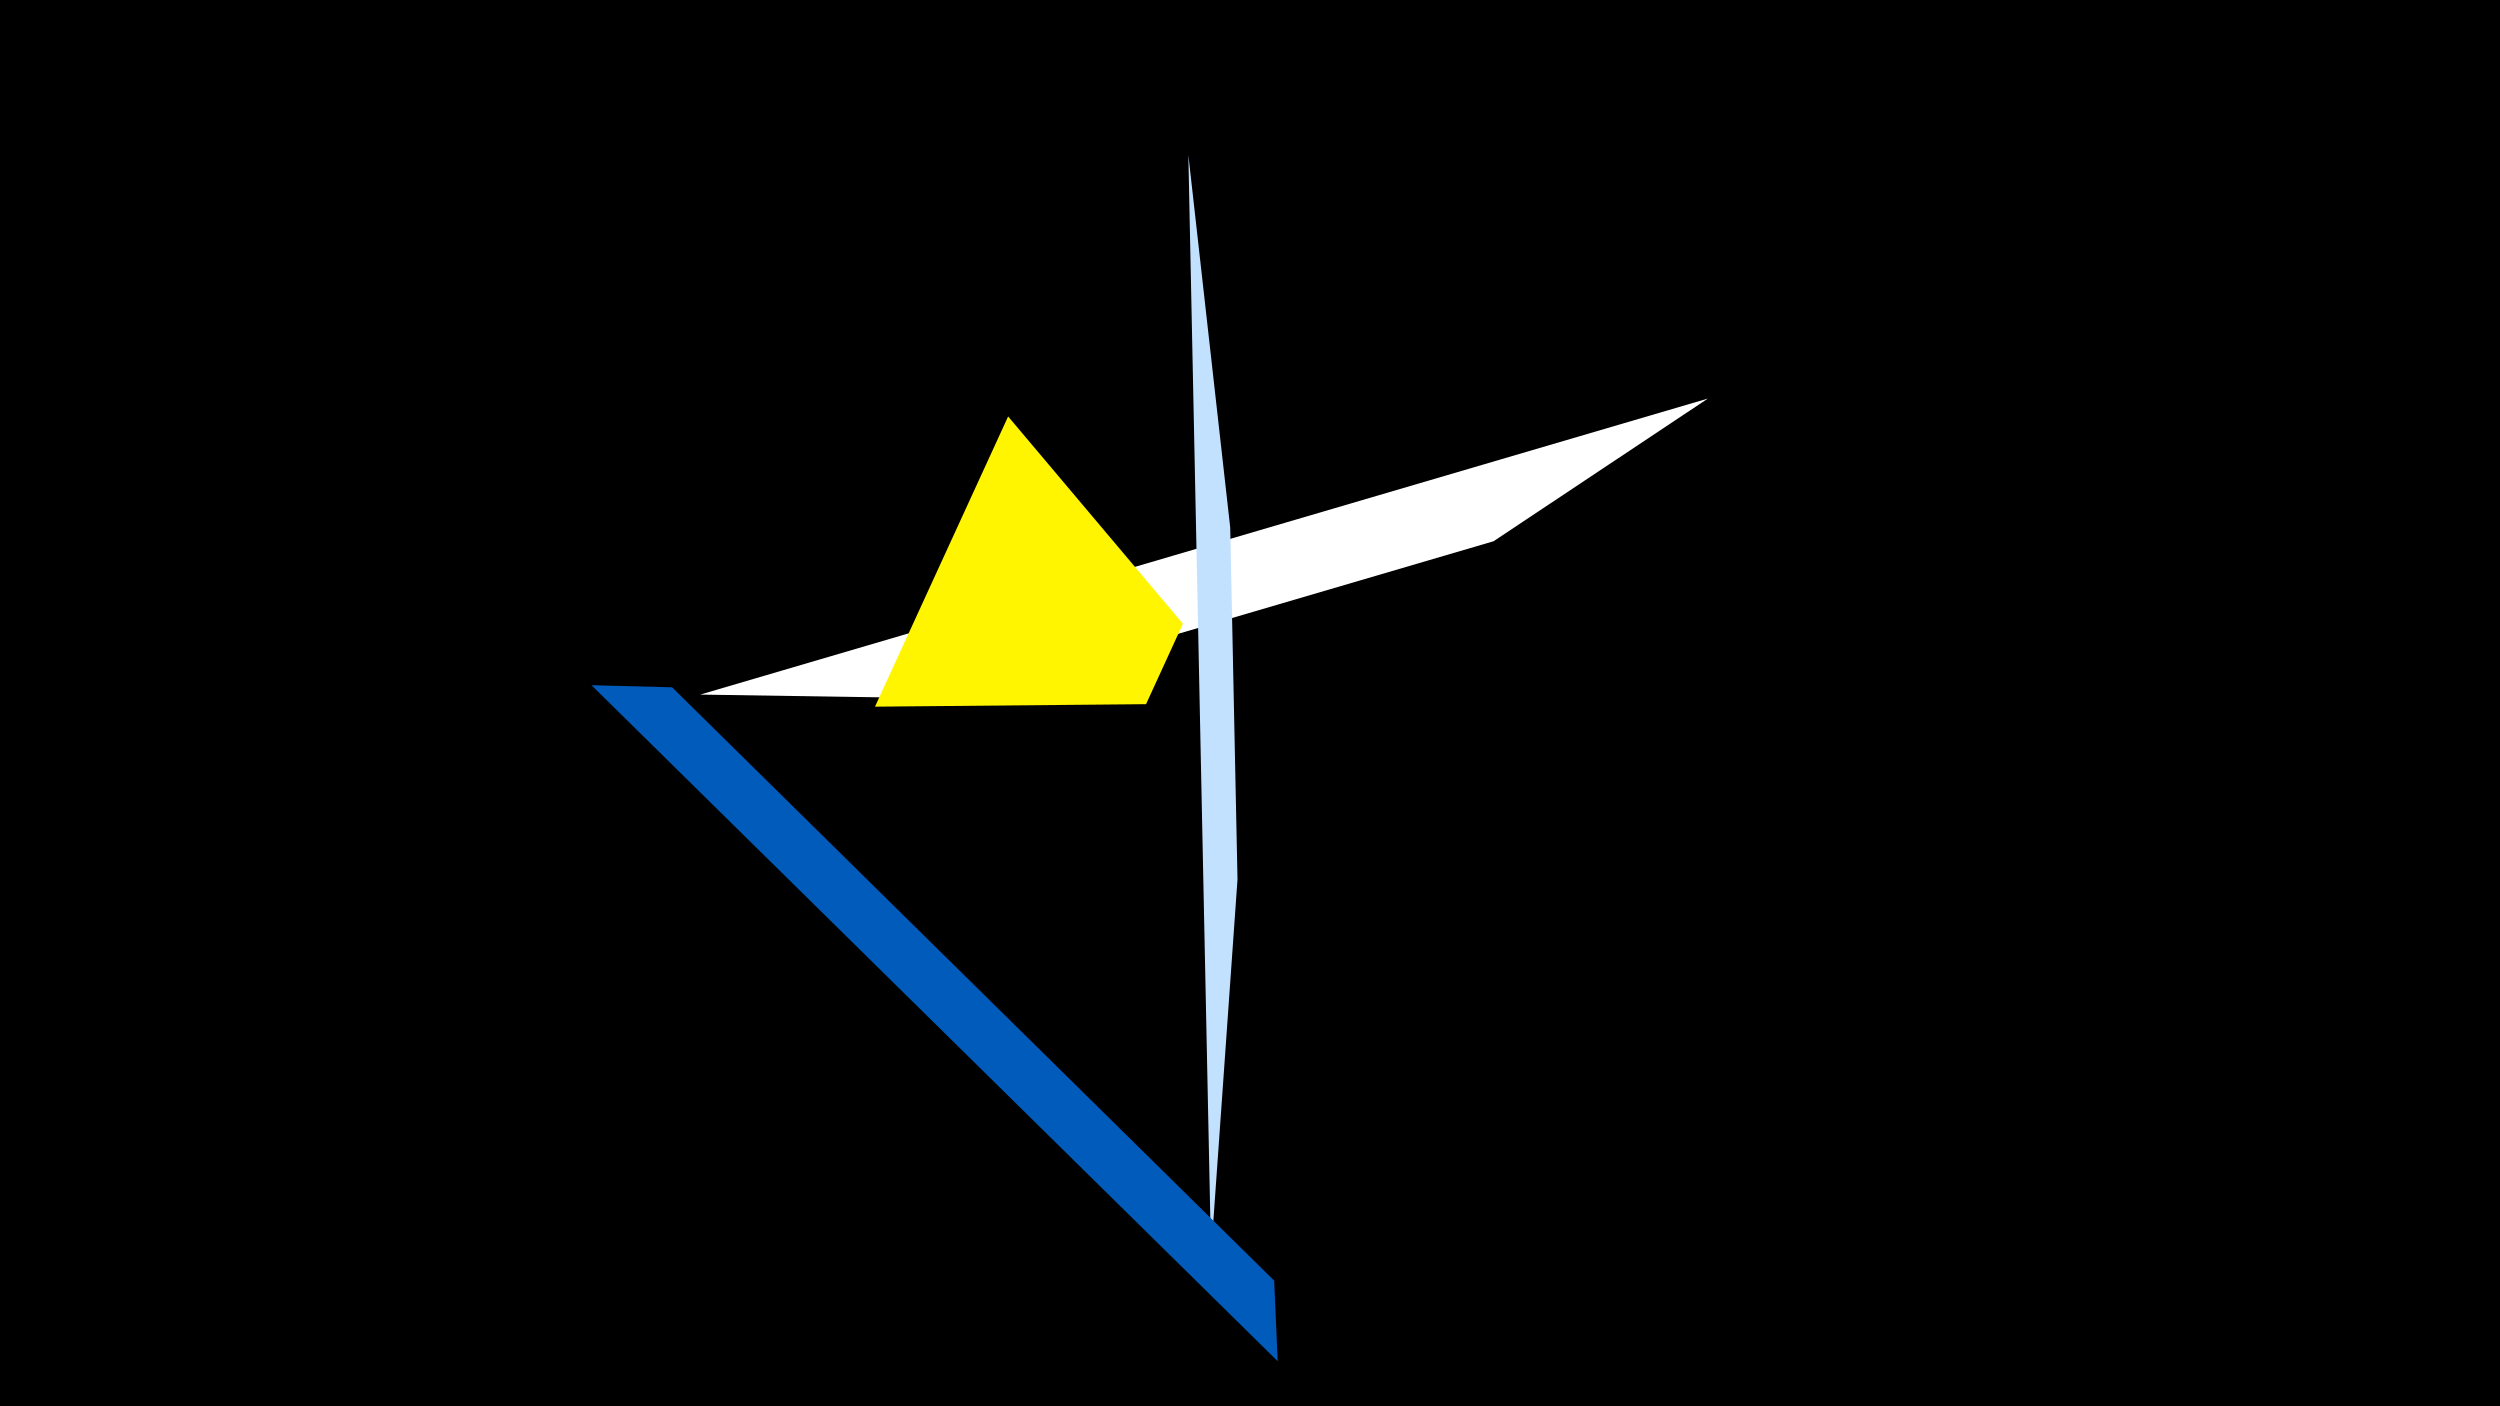 <svg width="1200" height="675" viewBox="-500 -500 1200 675" xmlns="http://www.w3.org/2000/svg"><title>19223</title><path d="M-500-500h1200v675h-1200z" fill="#000"/><path d="M319.8-308.7l-483.7 142.1 123.6 1.9 257.2-75.5z" fill="#fff"/><path d="M81.3 101.7l-10.9-527.4 20.1 178.9 3.5 168.9z" fill="#c2e1ff"/><path d="M-80-160.8l63.9-139.3 83.9 99.5-17.7 38.6z" fill="#fff500"/><path d="M-216.1-171.1l329.4 324.5-1.7-38.7-289-284.8z" fill="#005bbb"/></svg>